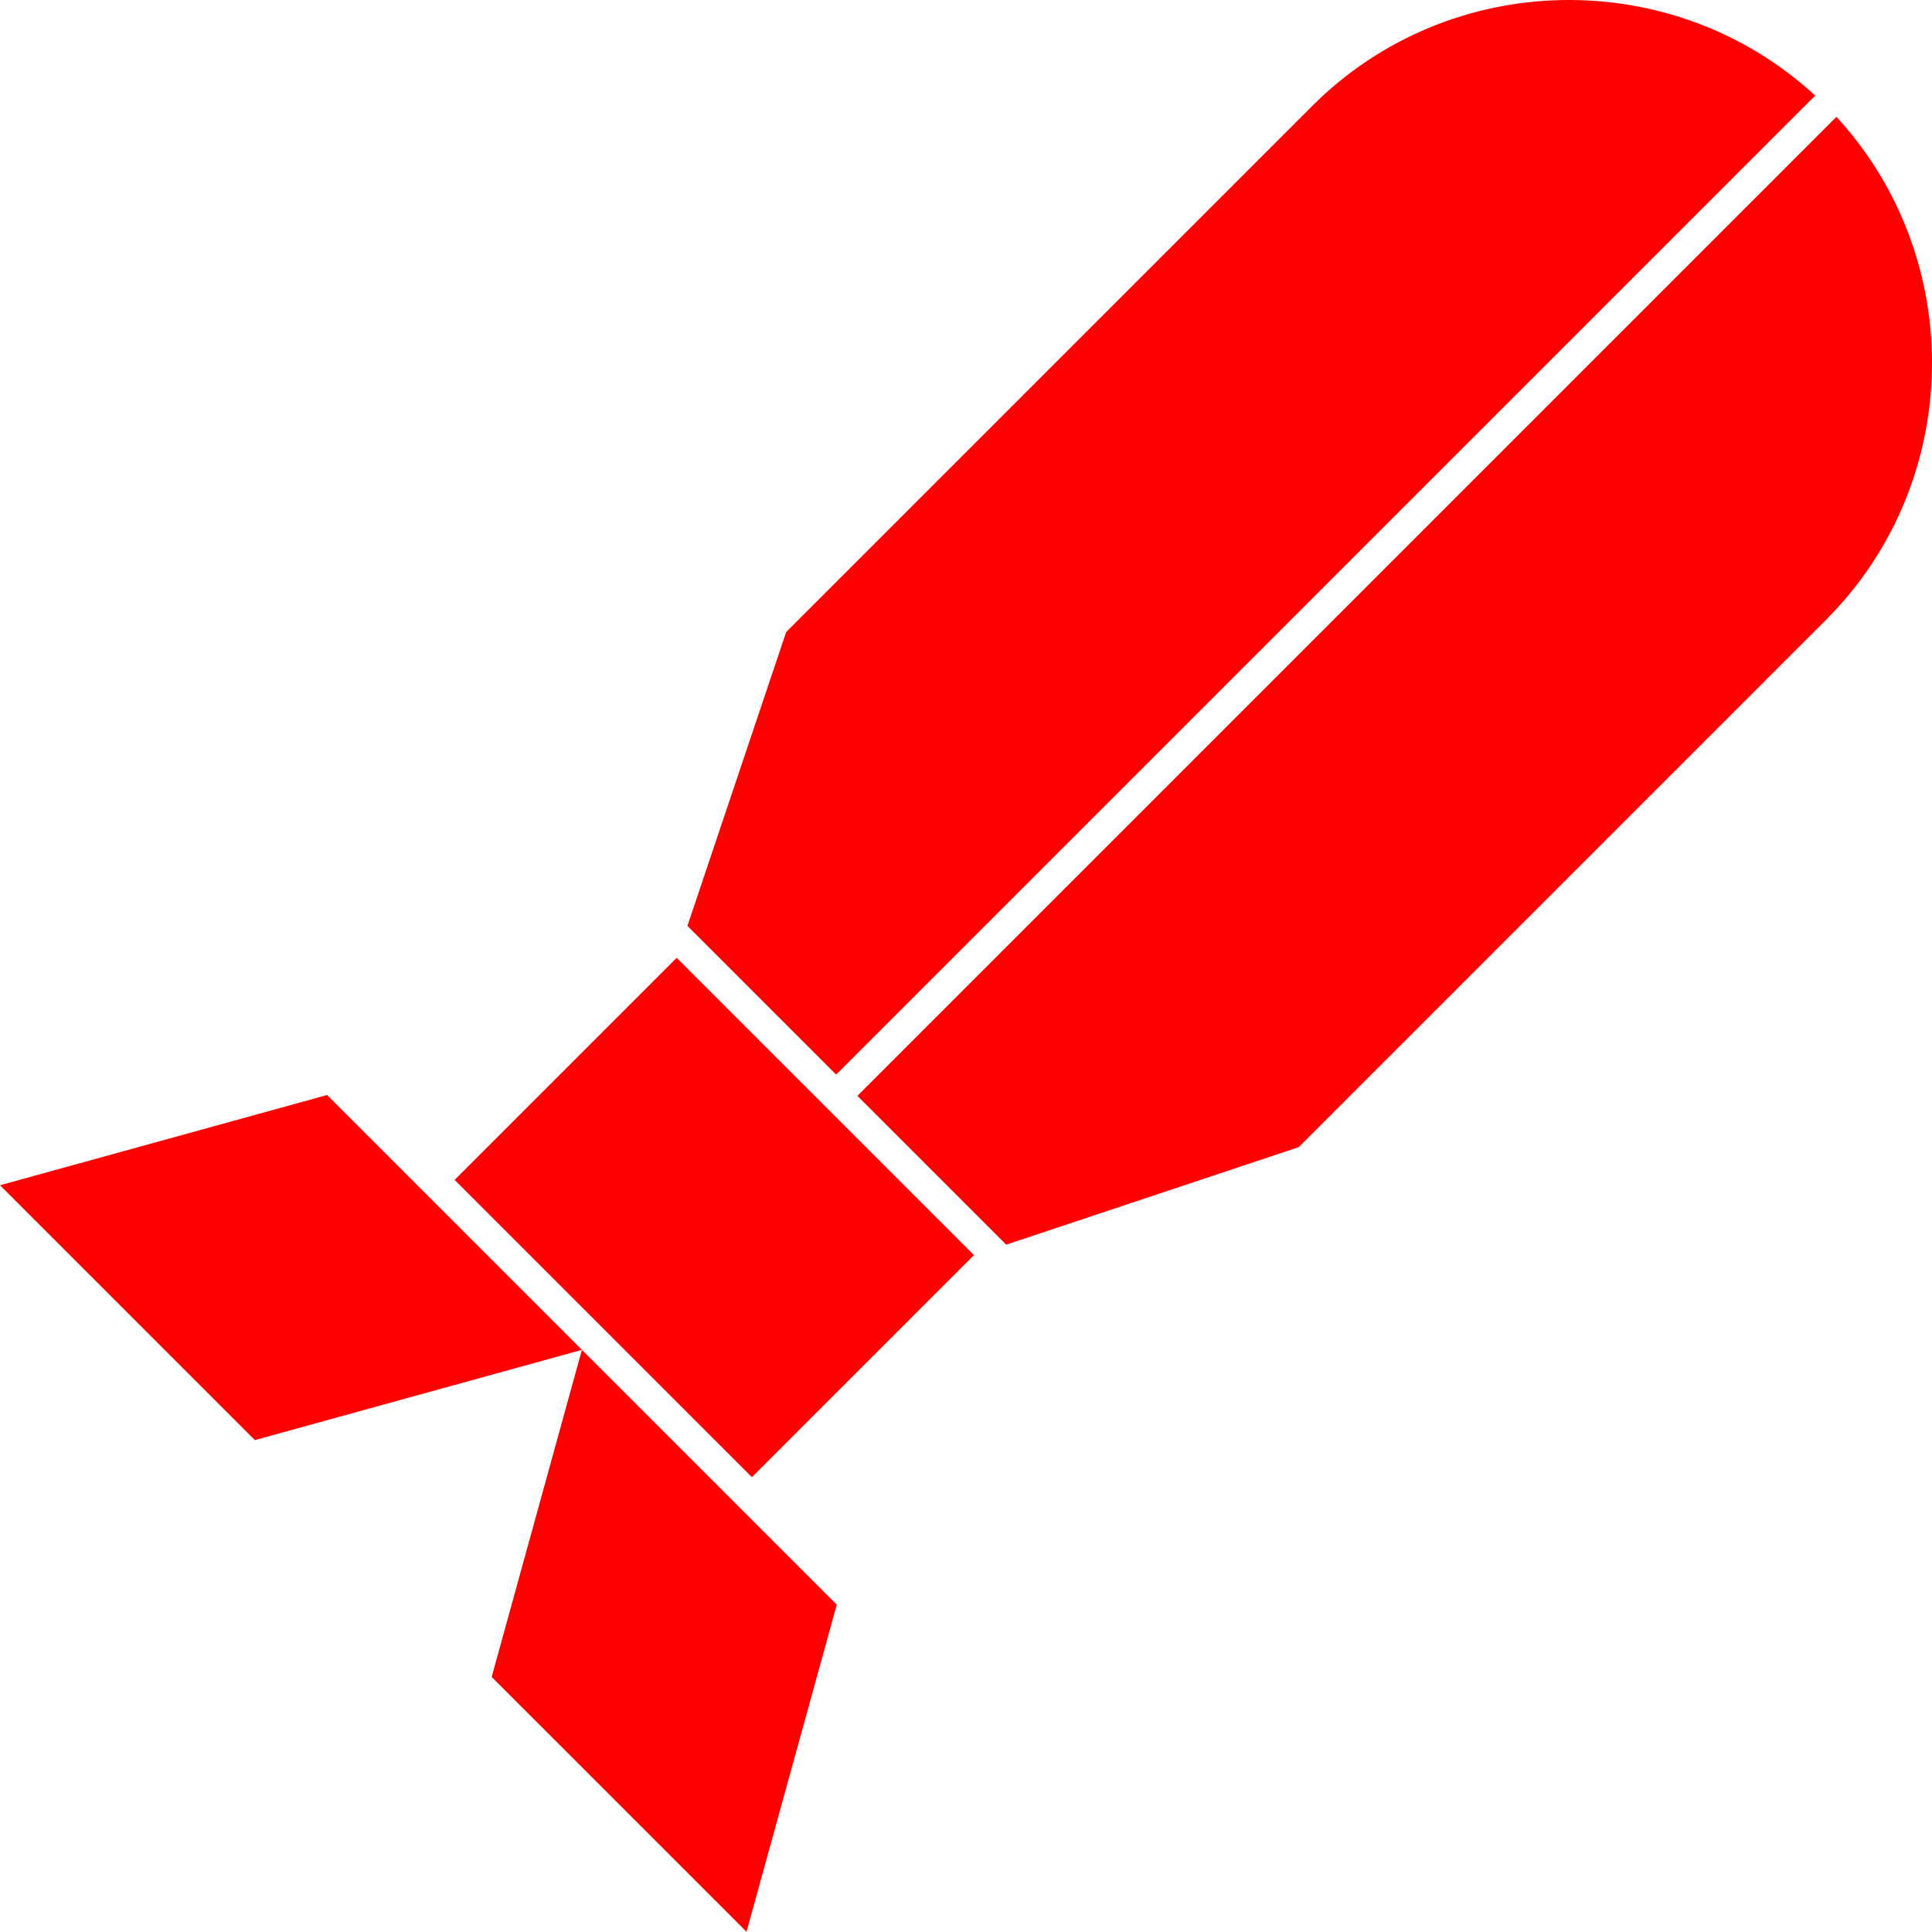 <?xml version='1.0' encoding='utf-8'?>
<svg xmlns="http://www.w3.org/2000/svg" id="Layer_2" data-name="Layer 2" viewBox="0 0 179.819 179.797">
  <g id="Color">
    <polygon points="62.981 89.15 90.648 116.817 69.981 137.484 52.736 120.239 42.314 109.817 62.981 89.15" fill="#FF0000" fill-rule="evenodd" />
    <polygon points="0 110.317 23.718 134.036 54.161 125.637 30.442 101.919 0 110.317" fill="#FF0000" fill-rule="evenodd" />
    <polygon points="69.48 179.797 45.762 156.08 54.161 125.637 77.879 149.355 69.48 179.797" fill="#FF0000" fill-rule="evenodd" />
  </g>
  <g id="Grey">
    <path d="M170.923,10.875c12.174,13.221,11.853,33.992-.967,46.811l-49.082,49.083-27.225,9.075-13.848-13.848L170.923,10.875h0ZM63.98,86.175l13.842,13.842L168.944,8.895c-13.221-12.174-33.992-11.852-46.812.968l-48.959,48.959-9.192,27.353Z" fill="#FF0000" fill-rule="evenodd" />
  </g>
</svg>
